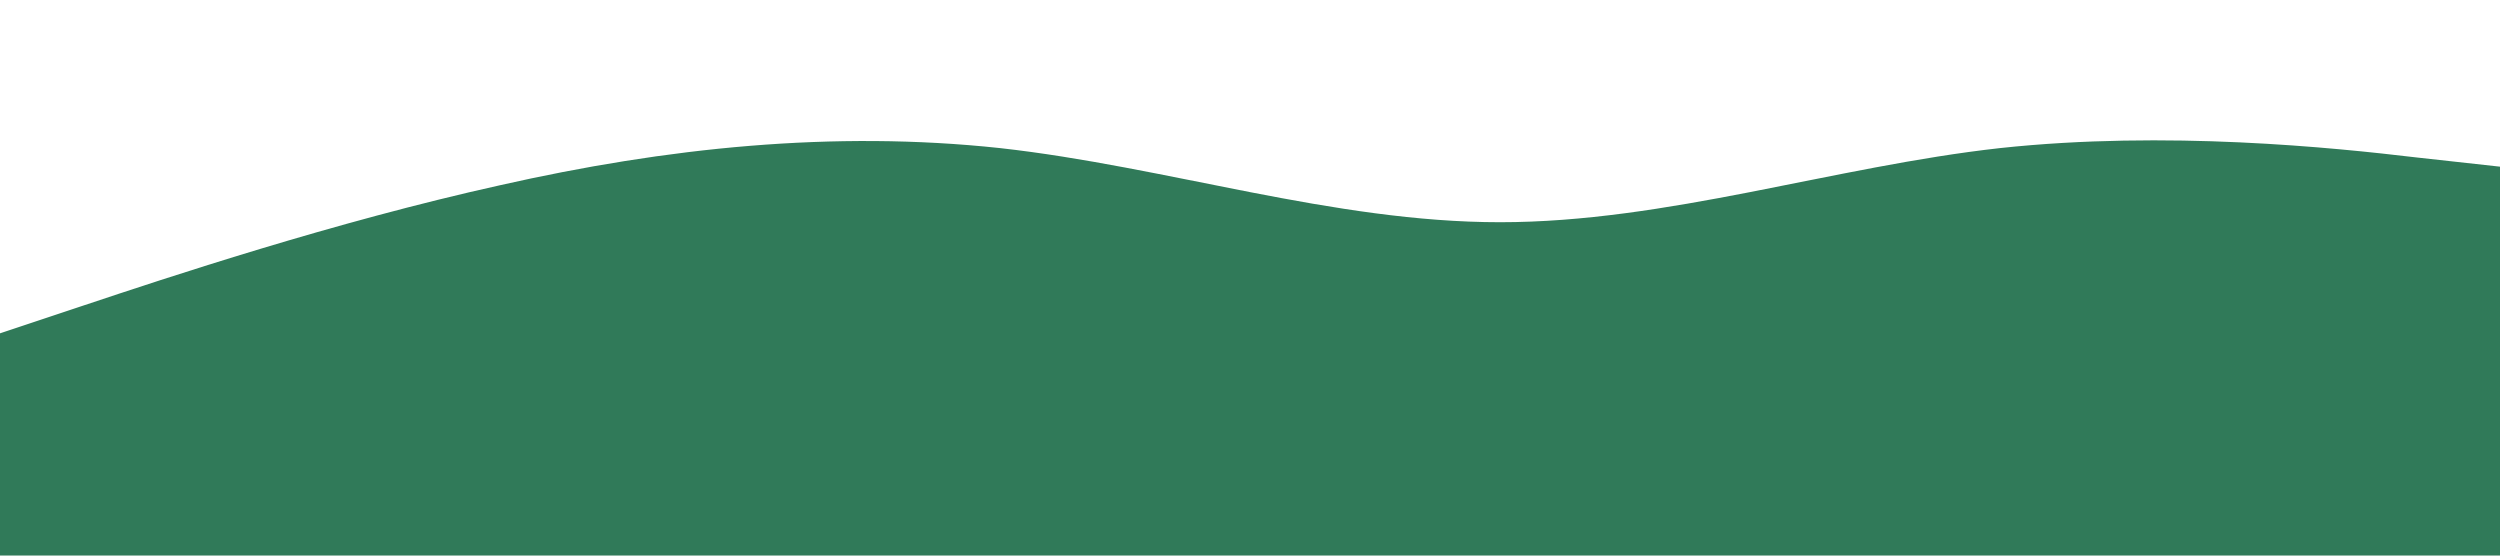 <svg xmlns="http://www.w3.org/2000/svg" viewBox="0 0 1440 320"><path fill="#307A59" fill-opacity="1" d="M0,192L48,176C96,160,192,128,288,106.7C384,85,480,75,576,85.3C672,96,768,128,864,128C960,128,1056,96,1152,85.3C1248,75,1344,85,1392,90.7L1440,96L1440,320L1392,320C1344,320,1248,320,1152,320C1056,320,960,320,864,320C768,320,672,320,576,320C480,320,384,320,288,320C192,320,96,320,48,320L0,320Z"></path></svg>